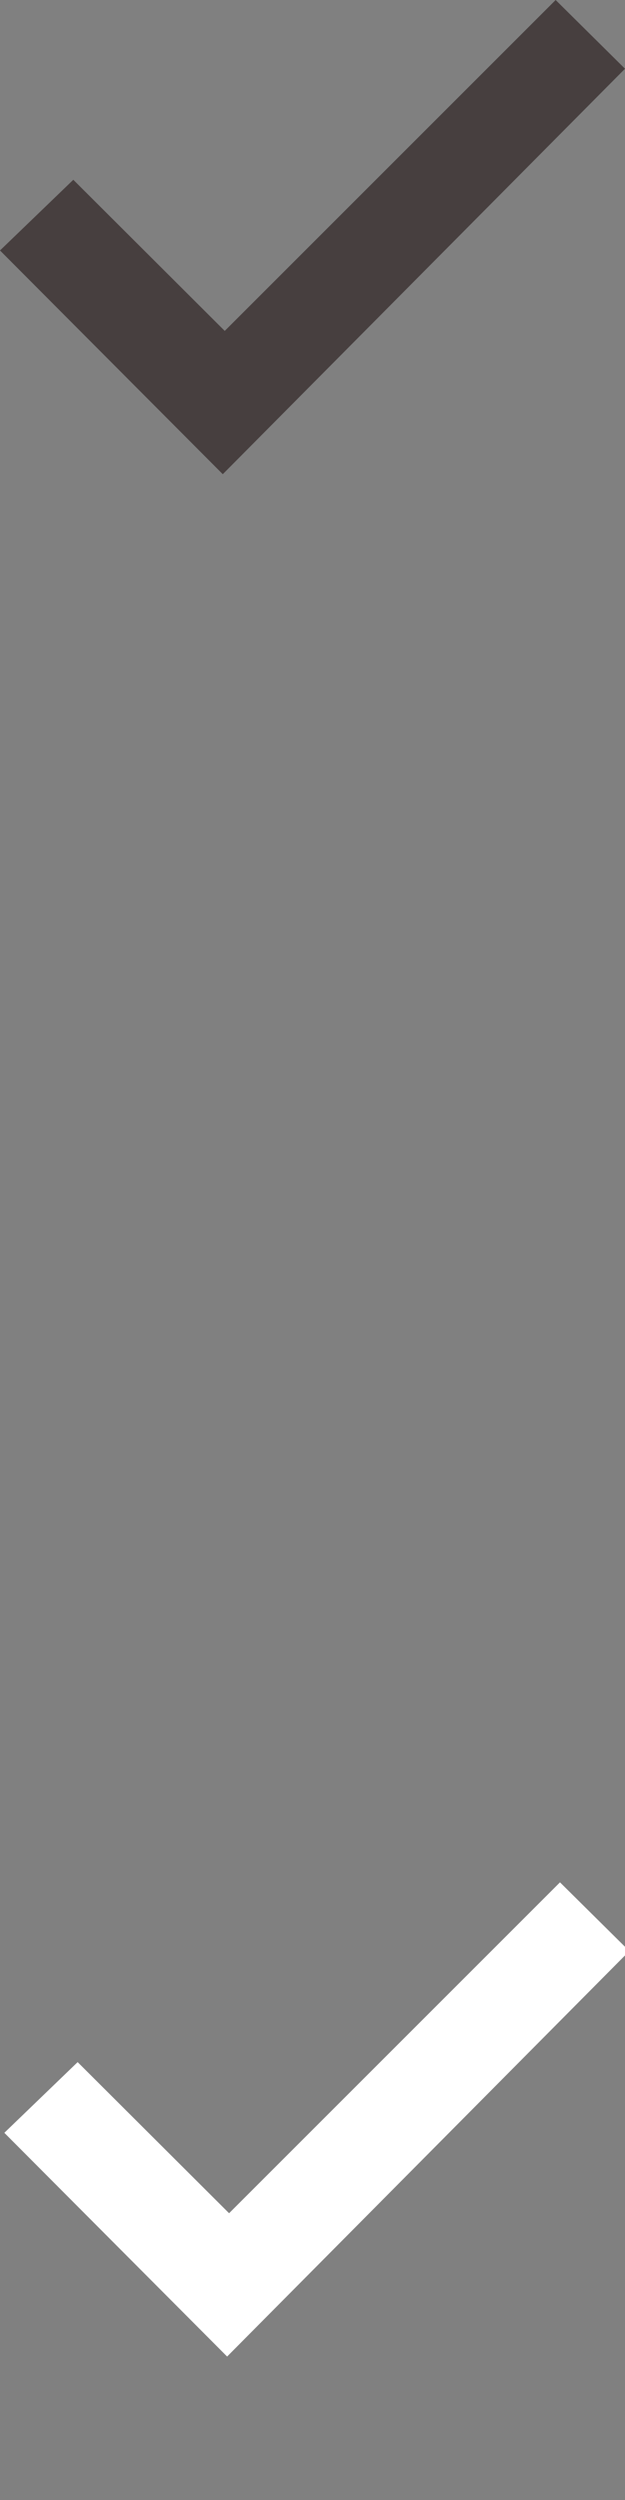 <?xml version="1.0" encoding="utf-8"?>
<!-- Generator: Adobe Illustrator 14.0.0, SVG Export Plug-In . SVG Version: 6.00 Build 43363)  -->
<!DOCTYPE svg PUBLIC "-//W3C//DTD SVG 1.1//EN" "http://www.w3.org/Graphics/SVG/1.1/DTD/svg11.dtd">
<svg version="1.1" id="Layer_1" xmlns="http://www.w3.org/2000/svg" xmlns:xlink="http://www.w3.org/1999/xlink" x="0px" y="0px"
	 width="72px" height="288px" viewBox="0 0 72 288" enable-background="new 0 0 72 288" xml:space="preserve">
<rect x="0" y="0" width="72" height="288" fill="#808080" stroke="none"/>
<path fill="#473F3F" d="M0,28.854l8.445-8.143l17.445,17.41L64.01,0L72,7.918L25.664,54.629L0,28.854z"/>
<path fill="#FFFFFF" d="M0.5,245.7l8.445-8.144l17.445,17.409l38.12-38.12l7.99,7.918l-46.336,46.711L0.5,245.7z"/>
</svg>

